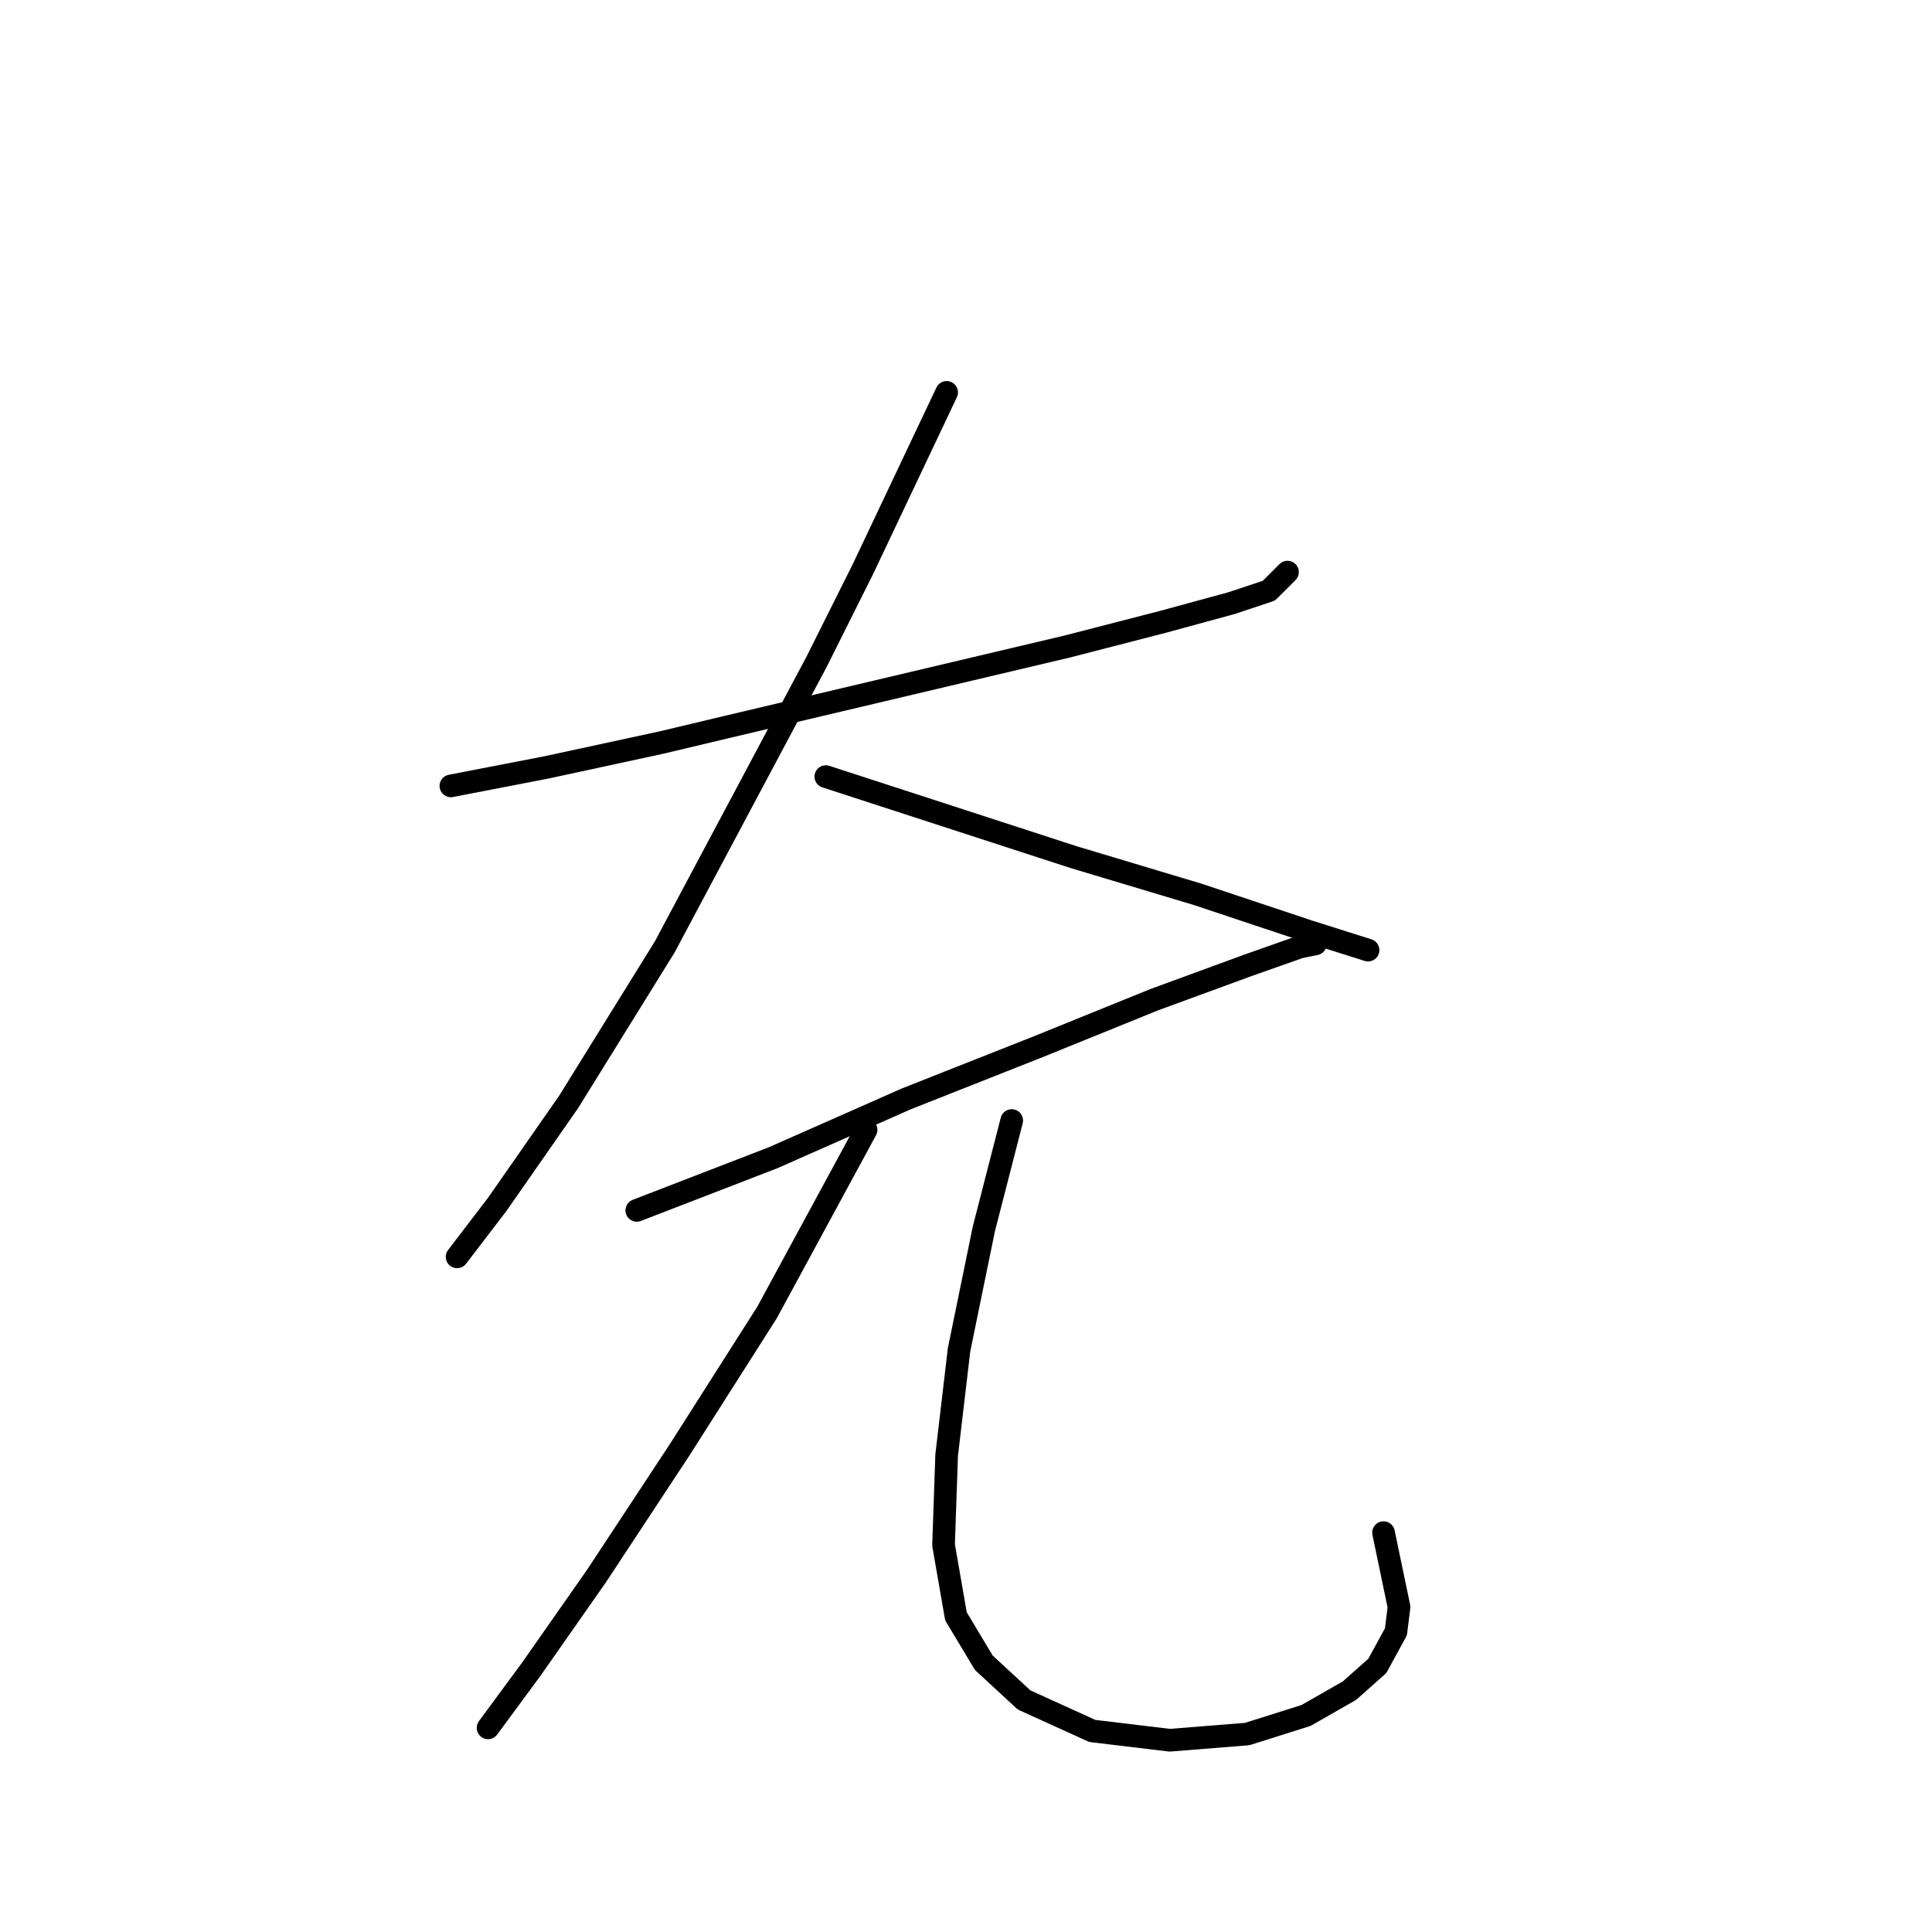 <?xml version="1.0" standalone="no"?>
    <svg width="256" height="256" xmlns="http://www.w3.org/2000/svg" version="1.1">
    <polyline stroke="black" stroke-width="3" stroke-linecap="round" fill="transparent" stroke-linejoin="round" points="59.745 104.135 72.472 101.672 87.663 98.387 96.285 96.334 141.448 85.659 154.176 82.375 163.208 79.911 168.135 78.269 170.599 75.806 170.599 75.806 " />
        <polyline stroke="black" stroke-width="3" stroke-linecap="round" fill="transparent" stroke-linejoin="round" points="125.436 51.992 114.35 75.395 108.192 87.712 88.074 125.485 75.346 146.013 65.903 159.562 60.566 166.542 60.566 166.542 " />
        <polyline stroke="black" stroke-width="3" stroke-linecap="round" fill="transparent" stroke-linejoin="round" points="109.424 102.903 125.846 108.241 142.269 113.578 158.692 118.505 173.473 123.432 181.274 125.895 181.274 125.895 " />
        <polyline stroke="black" stroke-width="3" stroke-linecap="round" fill="transparent" stroke-linejoin="round" points="84.379 160.383 102.444 153.403 120.098 145.603 137.753 138.623 152.944 132.464 165.261 127.948 172.241 125.485 174.294 125.074 174.294 125.074 " />
        <polyline stroke="black" stroke-width="3" stroke-linecap="round" fill="transparent" stroke-linejoin="round" points="114.761 149.708 101.623 173.932 90.127 191.997 79.041 208.831 70.419 221.148 64.671 228.949 64.671 228.949 " />
        <polyline stroke="black" stroke-width="3" stroke-linecap="round" fill="transparent" stroke-linejoin="round" points="134.058 148.477 130.363 162.847 127.078 178.859 125.436 192.818 125.025 204.725 126.668 214.168 130.363 220.327 135.7 225.253 144.733 229.359 154.997 230.591 165.261 229.77 173.062 227.306 178.81 224.022 182.505 220.737 184.969 216.221 185.379 212.936 183.326 203.083 183.326 203.083 " />
        </svg>